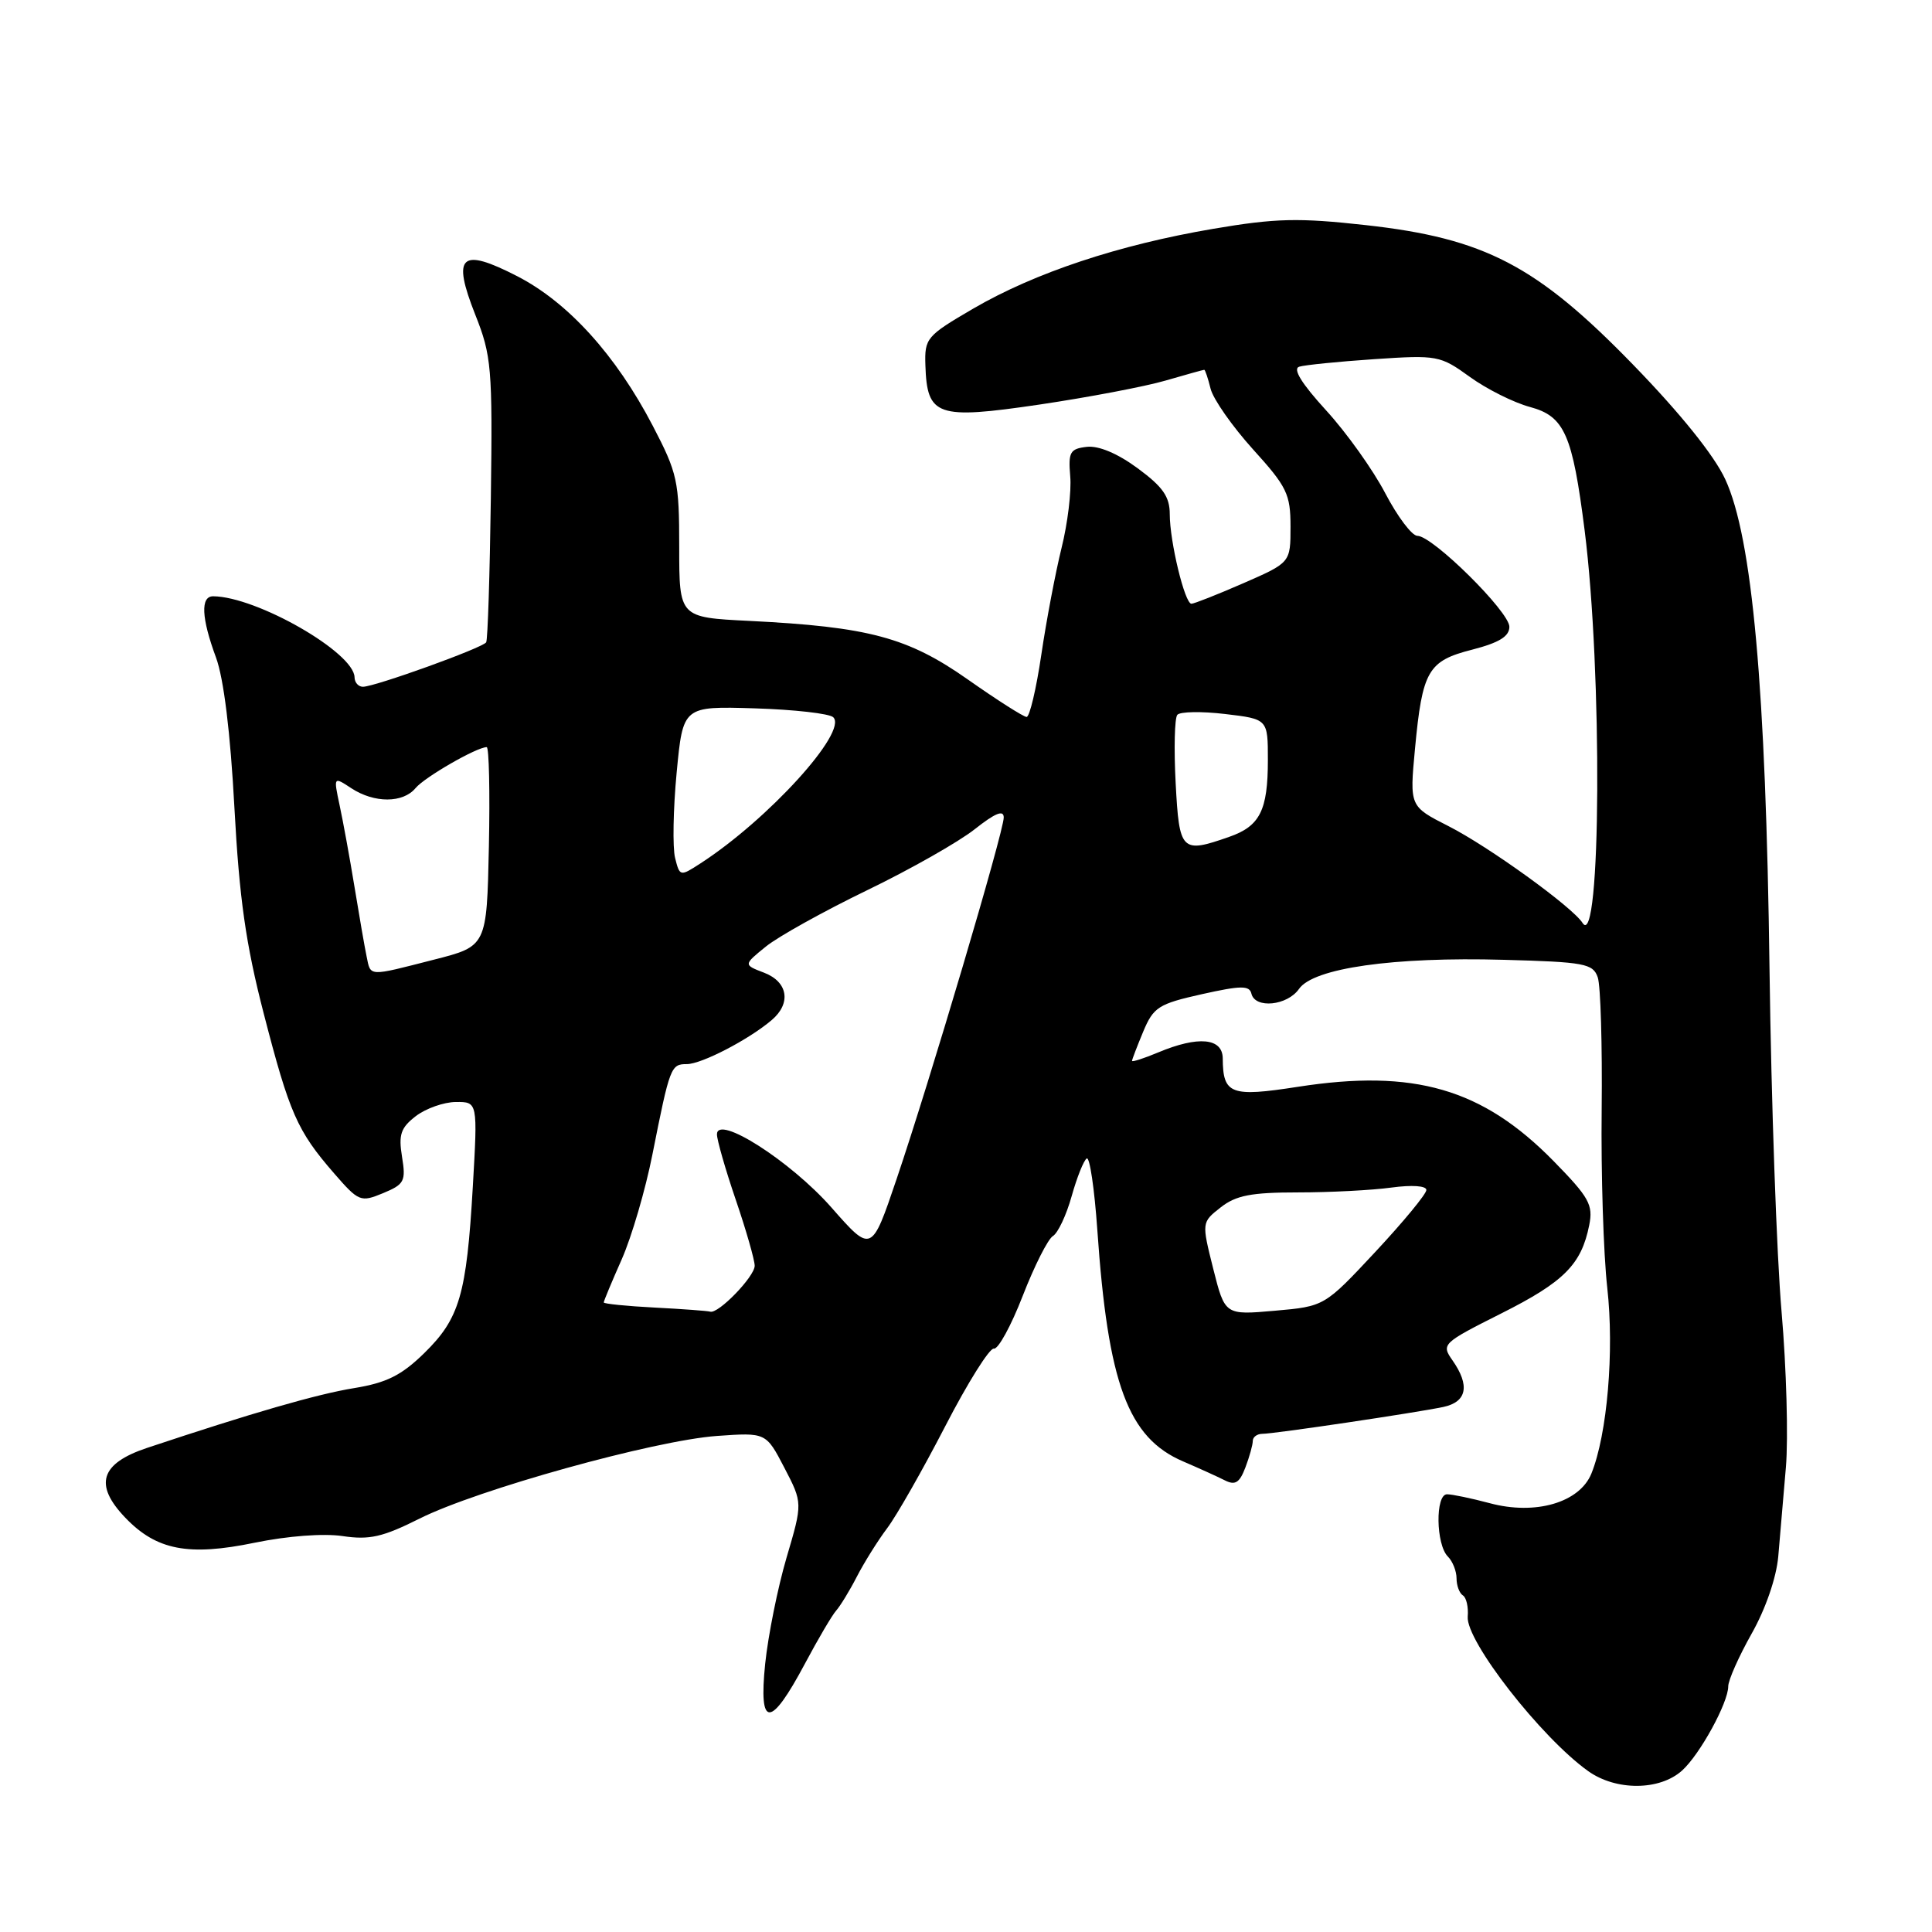 <?xml version="1.0" encoding="UTF-8" standalone="no"?>
<!DOCTYPE svg PUBLIC "-//W3C//DTD SVG 1.1//EN" "http://www.w3.org/Graphics/SVG/1.1/DTD/svg11.dtd" >
<svg xmlns="http://www.w3.org/2000/svg" xmlns:xlink="http://www.w3.org/1999/xlink" version="1.1" viewBox="0 0 256 256">
 <g >
 <path fill="currentColor"
d=" M 222.89 234.60 C 225.25 232.47 229.00 225.62 229.00 223.45 C 229.00 222.64 230.40 219.49 232.10 216.47 C 233.95 213.20 235.38 209.05 235.63 206.23 C 235.85 203.63 236.31 198.31 236.64 194.42 C 236.97 190.53 236.71 181.27 236.07 173.85 C 235.42 166.42 234.70 145.98 234.47 128.43 C 233.99 91.19 232.19 71.25 228.61 63.52 C 227.15 60.35 222.63 54.74 216.39 48.32 C 203.63 35.18 196.73 31.58 180.98 29.83 C 172.05 28.84 169.05 28.91 160.75 30.32 C 148.22 32.45 137.15 36.13 128.98 40.88 C 122.76 44.51 122.50 44.81 122.62 48.41 C 122.84 55.16 124.14 55.61 137.71 53.61 C 144.19 52.65 151.72 51.22 154.43 50.43 C 157.14 49.64 159.46 49.00 159.57 49.00 C 159.69 49.00 160.07 50.13 160.41 51.51 C 160.76 52.90 163.29 56.50 166.02 59.53 C 170.53 64.50 171.00 65.47 171.00 69.79 C 171.00 74.55 171.00 74.55 164.75 77.28 C 161.31 78.78 158.22 80.00 157.87 80.00 C 156.99 80.00 155.00 71.76 155.00 68.14 C 155.00 65.81 154.09 64.51 150.75 62.05 C 148.08 60.08 145.57 59.03 144.00 59.21 C 141.78 59.47 141.54 59.90 141.81 63.11 C 141.99 65.09 141.47 69.37 140.66 72.61 C 139.86 75.85 138.65 82.21 137.98 86.75 C 137.31 91.29 136.43 95.00 136.03 95.00 C 135.64 95.00 132.13 92.77 128.25 90.04 C 120.29 84.45 115.11 83.06 99.25 82.27 C 90.00 81.81 90.00 81.81 90.00 72.48 C 90.00 63.76 89.77 62.70 86.50 56.43 C 81.62 47.06 75.27 40.06 68.54 36.60 C 61.03 32.74 59.86 33.82 62.98 41.71 C 65.13 47.12 65.27 48.73 65.04 66.00 C 64.90 76.17 64.63 84.77 64.42 85.11 C 63.98 85.84 49.67 91.00 48.09 91.00 C 47.49 91.00 46.99 90.44 46.98 89.75 C 46.93 86.46 34.02 79.06 28.25 79.01 C 26.55 79.00 26.68 81.88 28.62 87.12 C 29.65 89.92 30.53 97.10 31.06 107.00 C 31.71 119.06 32.57 125.11 34.94 134.28 C 38.36 147.53 39.38 149.84 44.24 155.44 C 47.54 159.24 47.78 159.33 50.76 158.10 C 53.58 156.93 53.80 156.52 53.27 153.28 C 52.79 150.34 53.10 149.43 55.10 147.89 C 56.42 146.88 58.81 146.03 60.40 146.02 C 63.30 146.00 63.30 146.00 62.65 157.25 C 61.82 171.57 60.90 174.71 56.20 179.31 C 53.19 182.25 51.21 183.23 46.93 183.93 C 42.00 184.73 33.37 187.23 19.50 191.85 C 13.29 193.92 12.41 196.73 16.61 201.11 C 20.73 205.41 24.97 206.23 33.74 204.42 C 38.11 203.52 42.87 203.16 45.41 203.54 C 48.96 204.07 50.71 203.67 55.60 201.22 C 63.26 197.38 86.68 190.87 95.00 190.27 C 101.50 189.81 101.50 189.81 103.93 194.48 C 106.36 199.15 106.36 199.15 104.22 206.40 C 103.05 210.38 101.78 216.71 101.39 220.46 C 100.51 229.04 102.08 229.04 106.66 220.44 C 108.40 217.17 110.26 214.01 110.80 213.41 C 111.34 212.80 112.58 210.78 113.54 208.91 C 114.51 207.03 116.31 204.15 117.55 202.50 C 118.80 200.85 122.25 194.78 125.24 189.00 C 128.22 183.22 131.13 178.59 131.69 178.70 C 132.26 178.82 133.98 175.67 135.52 171.70 C 137.06 167.74 138.86 164.17 139.52 163.78 C 140.18 163.38 141.30 161.01 142.00 158.50 C 142.70 156.00 143.60 153.75 144.00 153.50 C 144.39 153.26 145.02 157.51 145.40 162.96 C 146.81 183.36 149.46 190.52 156.78 193.65 C 158.83 194.53 161.30 195.65 162.27 196.14 C 163.66 196.85 164.24 196.50 165.02 194.45 C 165.56 193.03 166.00 191.45 166.00 190.93 C 166.00 190.42 166.56 190.00 167.25 189.99 C 168.86 189.99 187.64 187.19 191.25 186.43 C 194.38 185.76 194.80 183.59 192.46 180.25 C 190.96 178.11 191.11 177.97 198.94 174.03 C 207.24 169.86 209.54 167.55 210.58 162.34 C 211.12 159.64 210.57 158.66 205.85 153.84 C 196.43 144.24 187.37 141.61 171.96 144.01 C 163.07 145.39 162.05 145.00 162.02 140.25 C 162.00 137.53 158.78 137.23 153.47 139.45 C 151.56 140.25 150.00 140.75 150.00 140.57 C 150.00 140.39 150.67 138.65 151.48 136.70 C 152.84 133.45 153.51 133.02 159.23 131.74 C 164.43 130.58 165.56 130.56 165.82 131.67 C 166.31 133.69 170.58 133.26 172.13 131.03 C 174.04 128.28 184.63 126.77 199.26 127.18 C 209.96 127.47 211.08 127.68 211.71 129.50 C 212.09 130.60 212.32 138.47 212.23 147.00 C 212.13 155.53 212.47 166.16 212.97 170.63 C 213.91 179.02 212.97 190.06 210.87 195.25 C 209.31 199.10 203.46 200.81 197.40 199.18 C 194.96 198.53 192.42 198.00 191.74 198.00 C 190.17 198.00 190.26 204.66 191.85 206.25 C 192.48 206.88 193.00 208.18 193.00 209.14 C 193.00 210.10 193.38 211.11 193.84 211.40 C 194.30 211.68 194.59 212.95 194.48 214.21 C 194.22 217.42 204.19 230.22 210.44 234.68 C 214.14 237.32 219.93 237.28 222.89 234.60 Z  M 86.75 173.26 C 83.04 173.07 80.00 172.76 80.00 172.58 C 80.00 172.40 81.07 169.82 82.39 166.85 C 83.70 163.88 85.53 157.63 86.45 152.97 C 88.76 141.34 88.89 141.00 91.01 141.00 C 92.95 141.00 99.19 137.77 102.25 135.17 C 104.87 132.95 104.42 130.11 101.25 128.89 C 98.50 127.84 98.50 127.84 101.50 125.41 C 103.15 124.08 109.18 120.73 114.90 117.96 C 120.63 115.19 127.04 111.55 129.15 109.88 C 131.87 107.73 133.00 107.27 133.00 108.32 C 133.00 110.20 123.20 143.26 118.79 156.27 C 115.48 166.04 115.48 166.04 110.16 159.99 C 104.74 153.84 95.00 147.62 95.00 150.31 C 95.00 151.05 96.12 154.96 97.50 159.00 C 98.88 163.04 100.00 166.97 100.00 167.72 C 100.00 169.15 95.16 174.15 94.10 173.80 C 93.77 173.70 90.46 173.45 86.75 173.26 Z  M 160.76 168.12 C 159.22 161.97 159.22 161.97 161.74 159.99 C 163.77 158.39 165.80 158.00 172.00 158.00 C 176.24 158.00 181.81 157.71 184.36 157.36 C 187.09 156.99 189.00 157.12 189.00 157.68 C 189.00 158.21 185.96 161.89 182.25 165.87 C 175.50 173.10 175.50 173.10 168.91 173.68 C 162.31 174.26 162.31 174.26 160.76 168.12 Z  M 48.58 126.75 C 48.32 125.51 47.60 121.35 46.97 117.50 C 46.34 113.65 45.45 108.79 45.00 106.70 C 44.19 102.89 44.19 102.89 46.56 104.45 C 49.60 106.44 53.40 106.43 55.06 104.43 C 56.26 102.98 63.17 99.00 64.49 99.00 C 64.80 99.00 64.93 104.93 64.78 112.19 C 64.50 125.38 64.50 125.38 57.50 127.16 C 48.72 129.41 49.13 129.43 48.58 126.75 Z  M 209.70 122.30 C 208.37 120.19 197.24 112.16 191.92 109.46 C 186.78 106.85 186.78 106.85 187.49 99.25 C 188.47 88.85 189.20 87.58 195.08 86.08 C 198.64 85.16 200.00 84.33 200.00 83.05 C 200.00 81.06 189.83 71.00 187.81 71.00 C 187.09 71.00 185.18 68.46 183.56 65.37 C 181.95 62.28 178.42 57.33 175.72 54.38 C 172.47 50.82 171.26 48.87 172.15 48.59 C 172.89 48.36 177.37 47.91 182.11 47.59 C 190.46 47.03 190.83 47.10 194.76 49.94 C 196.98 51.55 200.58 53.35 202.74 53.93 C 207.30 55.16 208.36 57.56 209.97 70.26 C 212.34 88.93 212.15 126.16 209.70 122.30 Z  M 89.45 113.67 C 89.11 112.29 89.20 107.20 89.66 102.37 C 90.50 93.57 90.50 93.57 100.00 93.86 C 105.22 94.02 109.91 94.55 110.41 95.04 C 112.38 96.95 101.78 108.61 92.79 114.42 C 90.12 116.15 90.07 116.15 89.45 113.67 Z  M 155.78 103.75 C 155.54 99.21 155.64 95.15 156.00 94.72 C 156.36 94.29 159.21 94.24 162.33 94.61 C 168.00 95.28 168.00 95.28 168.00 100.70 C 168.00 107.39 166.95 109.47 162.87 110.89 C 156.53 113.11 156.26 112.83 155.78 103.75 Z "/>
</g>
</svg>